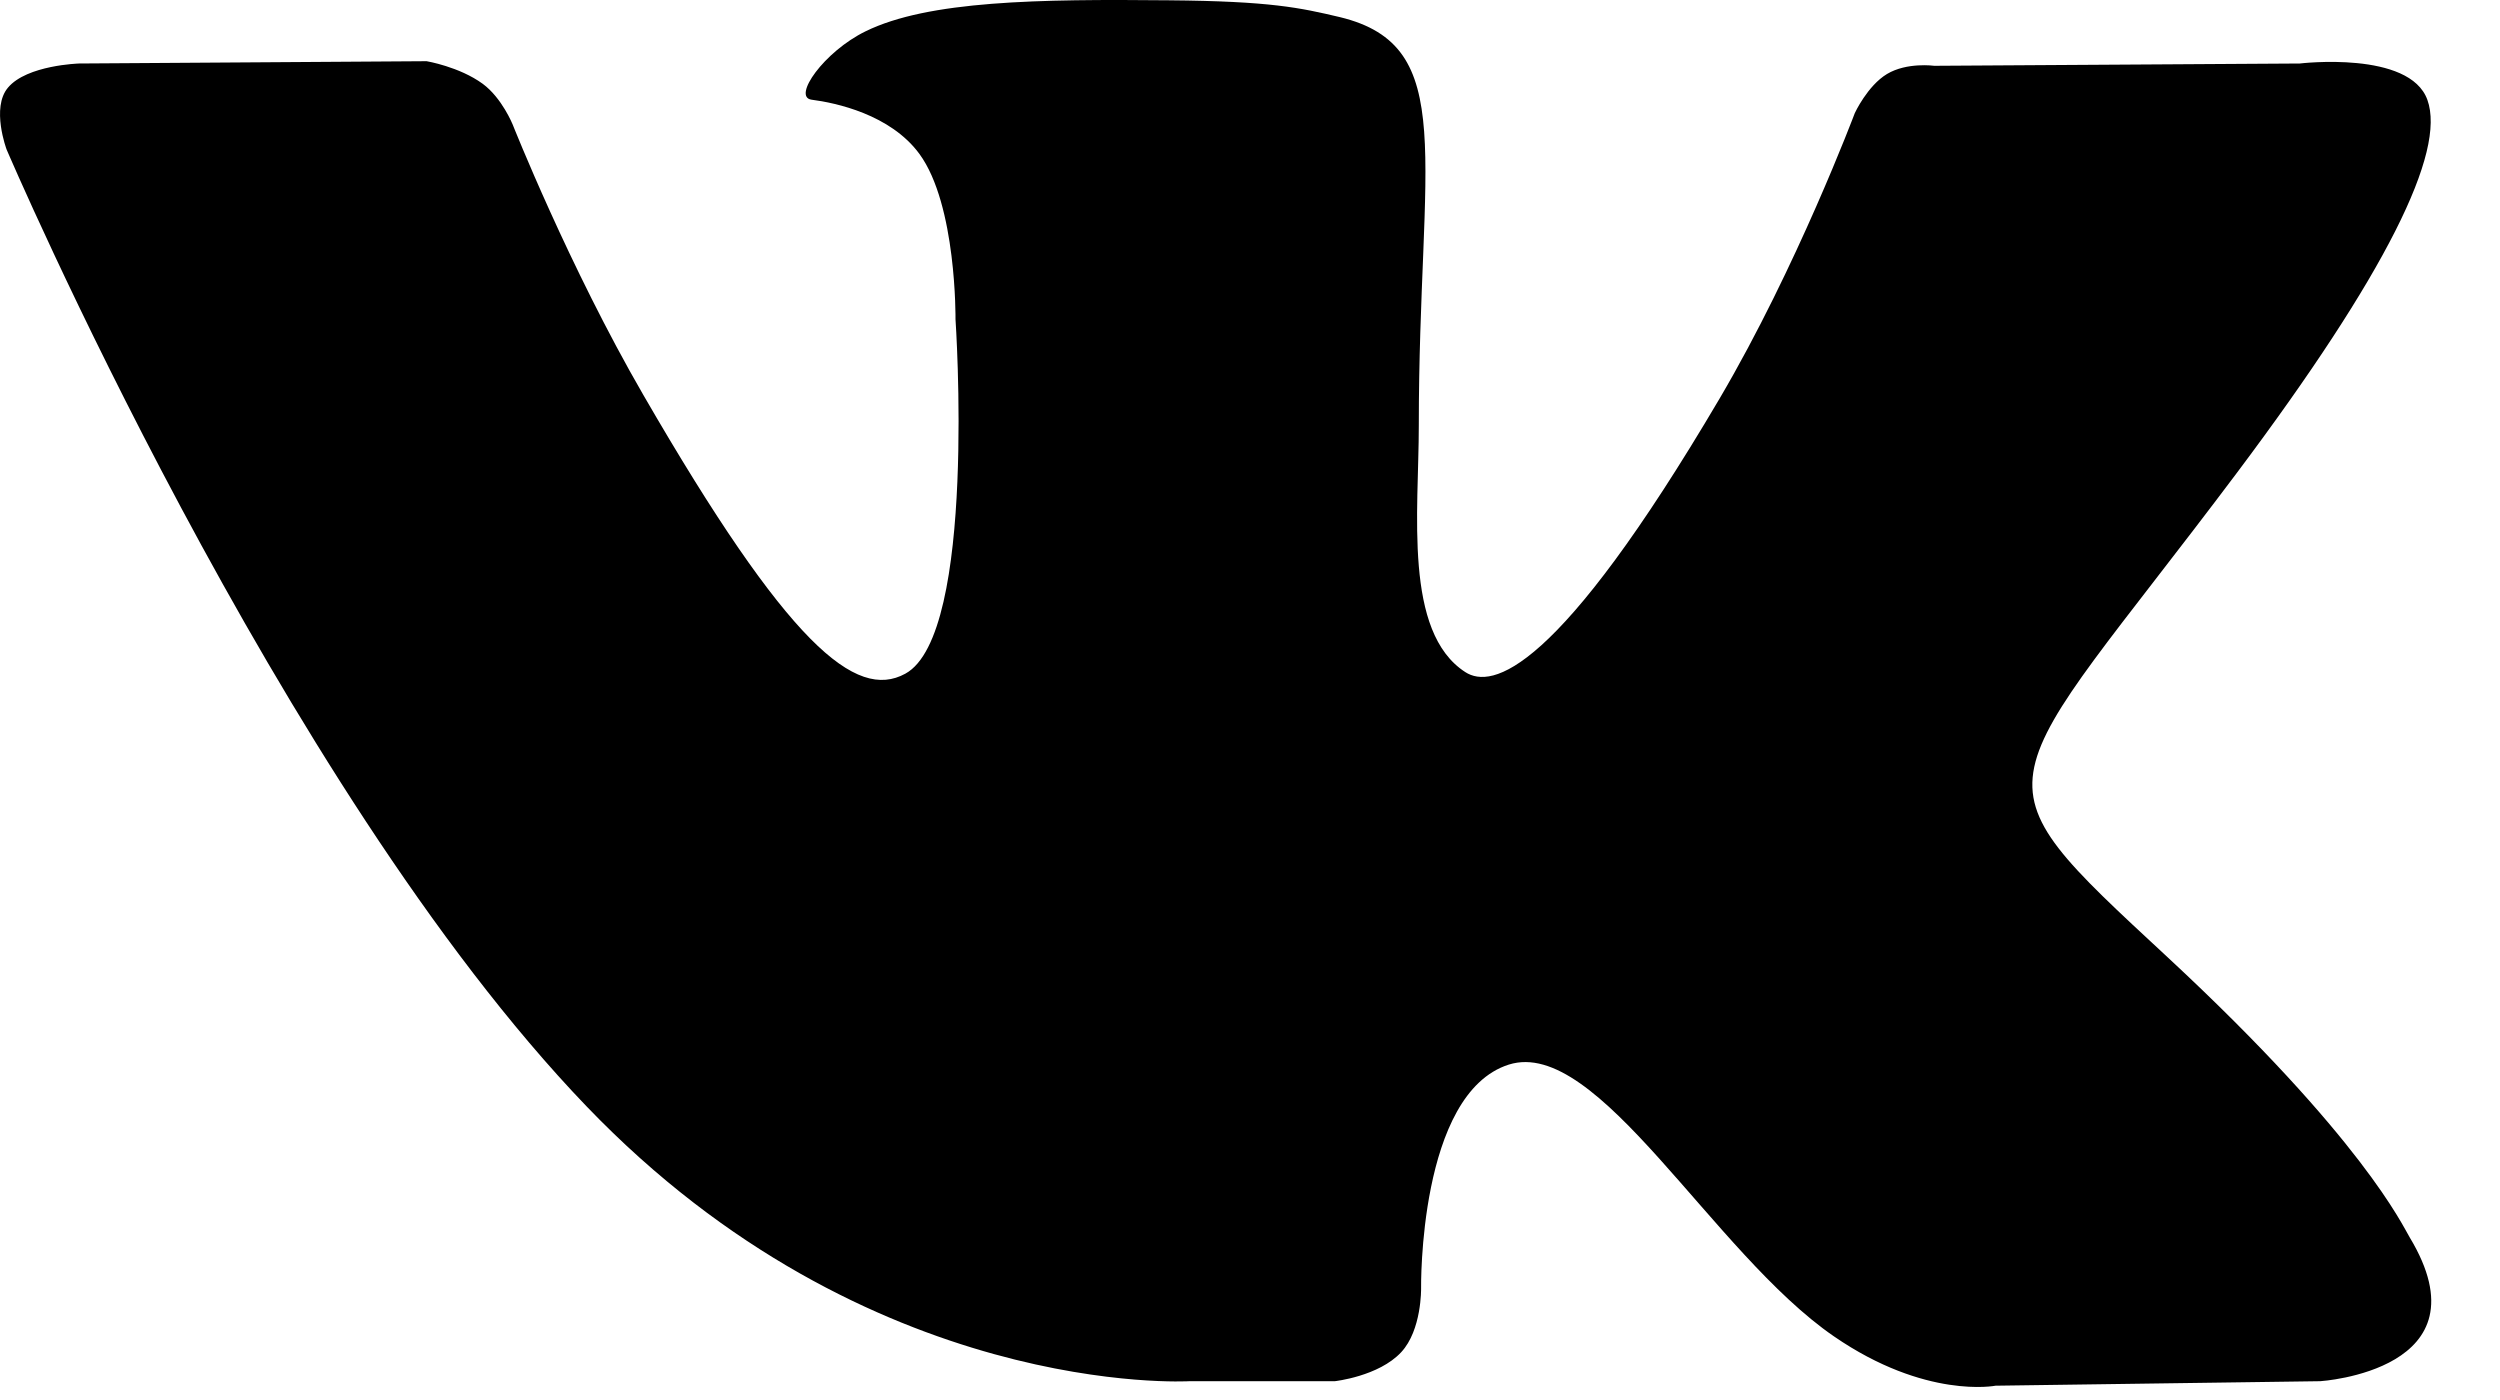 <svg xmlns="http://www.w3.org/2000/svg" width="25" height="14" viewBox="0 0 25 14">
    <path fill-rule="evenodd" d="M11.895 13.812h1.453s.439-.048.664-.29c.206-.221.199-.638.199-.638s-.028-1.95.877-2.238c.892-.283 2.037 1.884 3.252 2.718.917.631 1.616.493 1.616.493l3.246-.045s1.699-.106.894-1.44c-.067-.11-.47-.988-2.414-2.794-2.037-1.89-1.764-1.584.688-4.851 1.494-1.992 2.091-3.208 1.904-3.728-.177-.496-1.276-.364-1.276-.364l-3.655.023S19.07.62 18.87.74c-.196.118-.322.391-.322.391s-.579 1.54-1.35 2.851c-1.628 2.764-2.28 2.91-2.545 2.739-.62-.4-.465-1.607-.465-2.465 0-2.68.406-3.796-.79-4.085C13 .077 12.706.012 11.69.003c-1.305-.013-2.408.003-3.034.31-.416.203-.736.658-.54.684.241.031.788.147 1.078.542.374.51.361 1.654.361 1.654s.217 3.153-.502 3.544c-.494.27-1.17-.28-2.62-2.788-.743-1.283-1.306-2.703-1.306-2.703s-.107-.266-.3-.408C4.593.667 4.266.612 4.266.612L.792.635S.27.65.08.876c-.171.201-.014.619-.014.619s2.72 6.362 5.799 9.568c2.824 2.942 6.03 2.749 6.03 2.749"/>
</svg>
